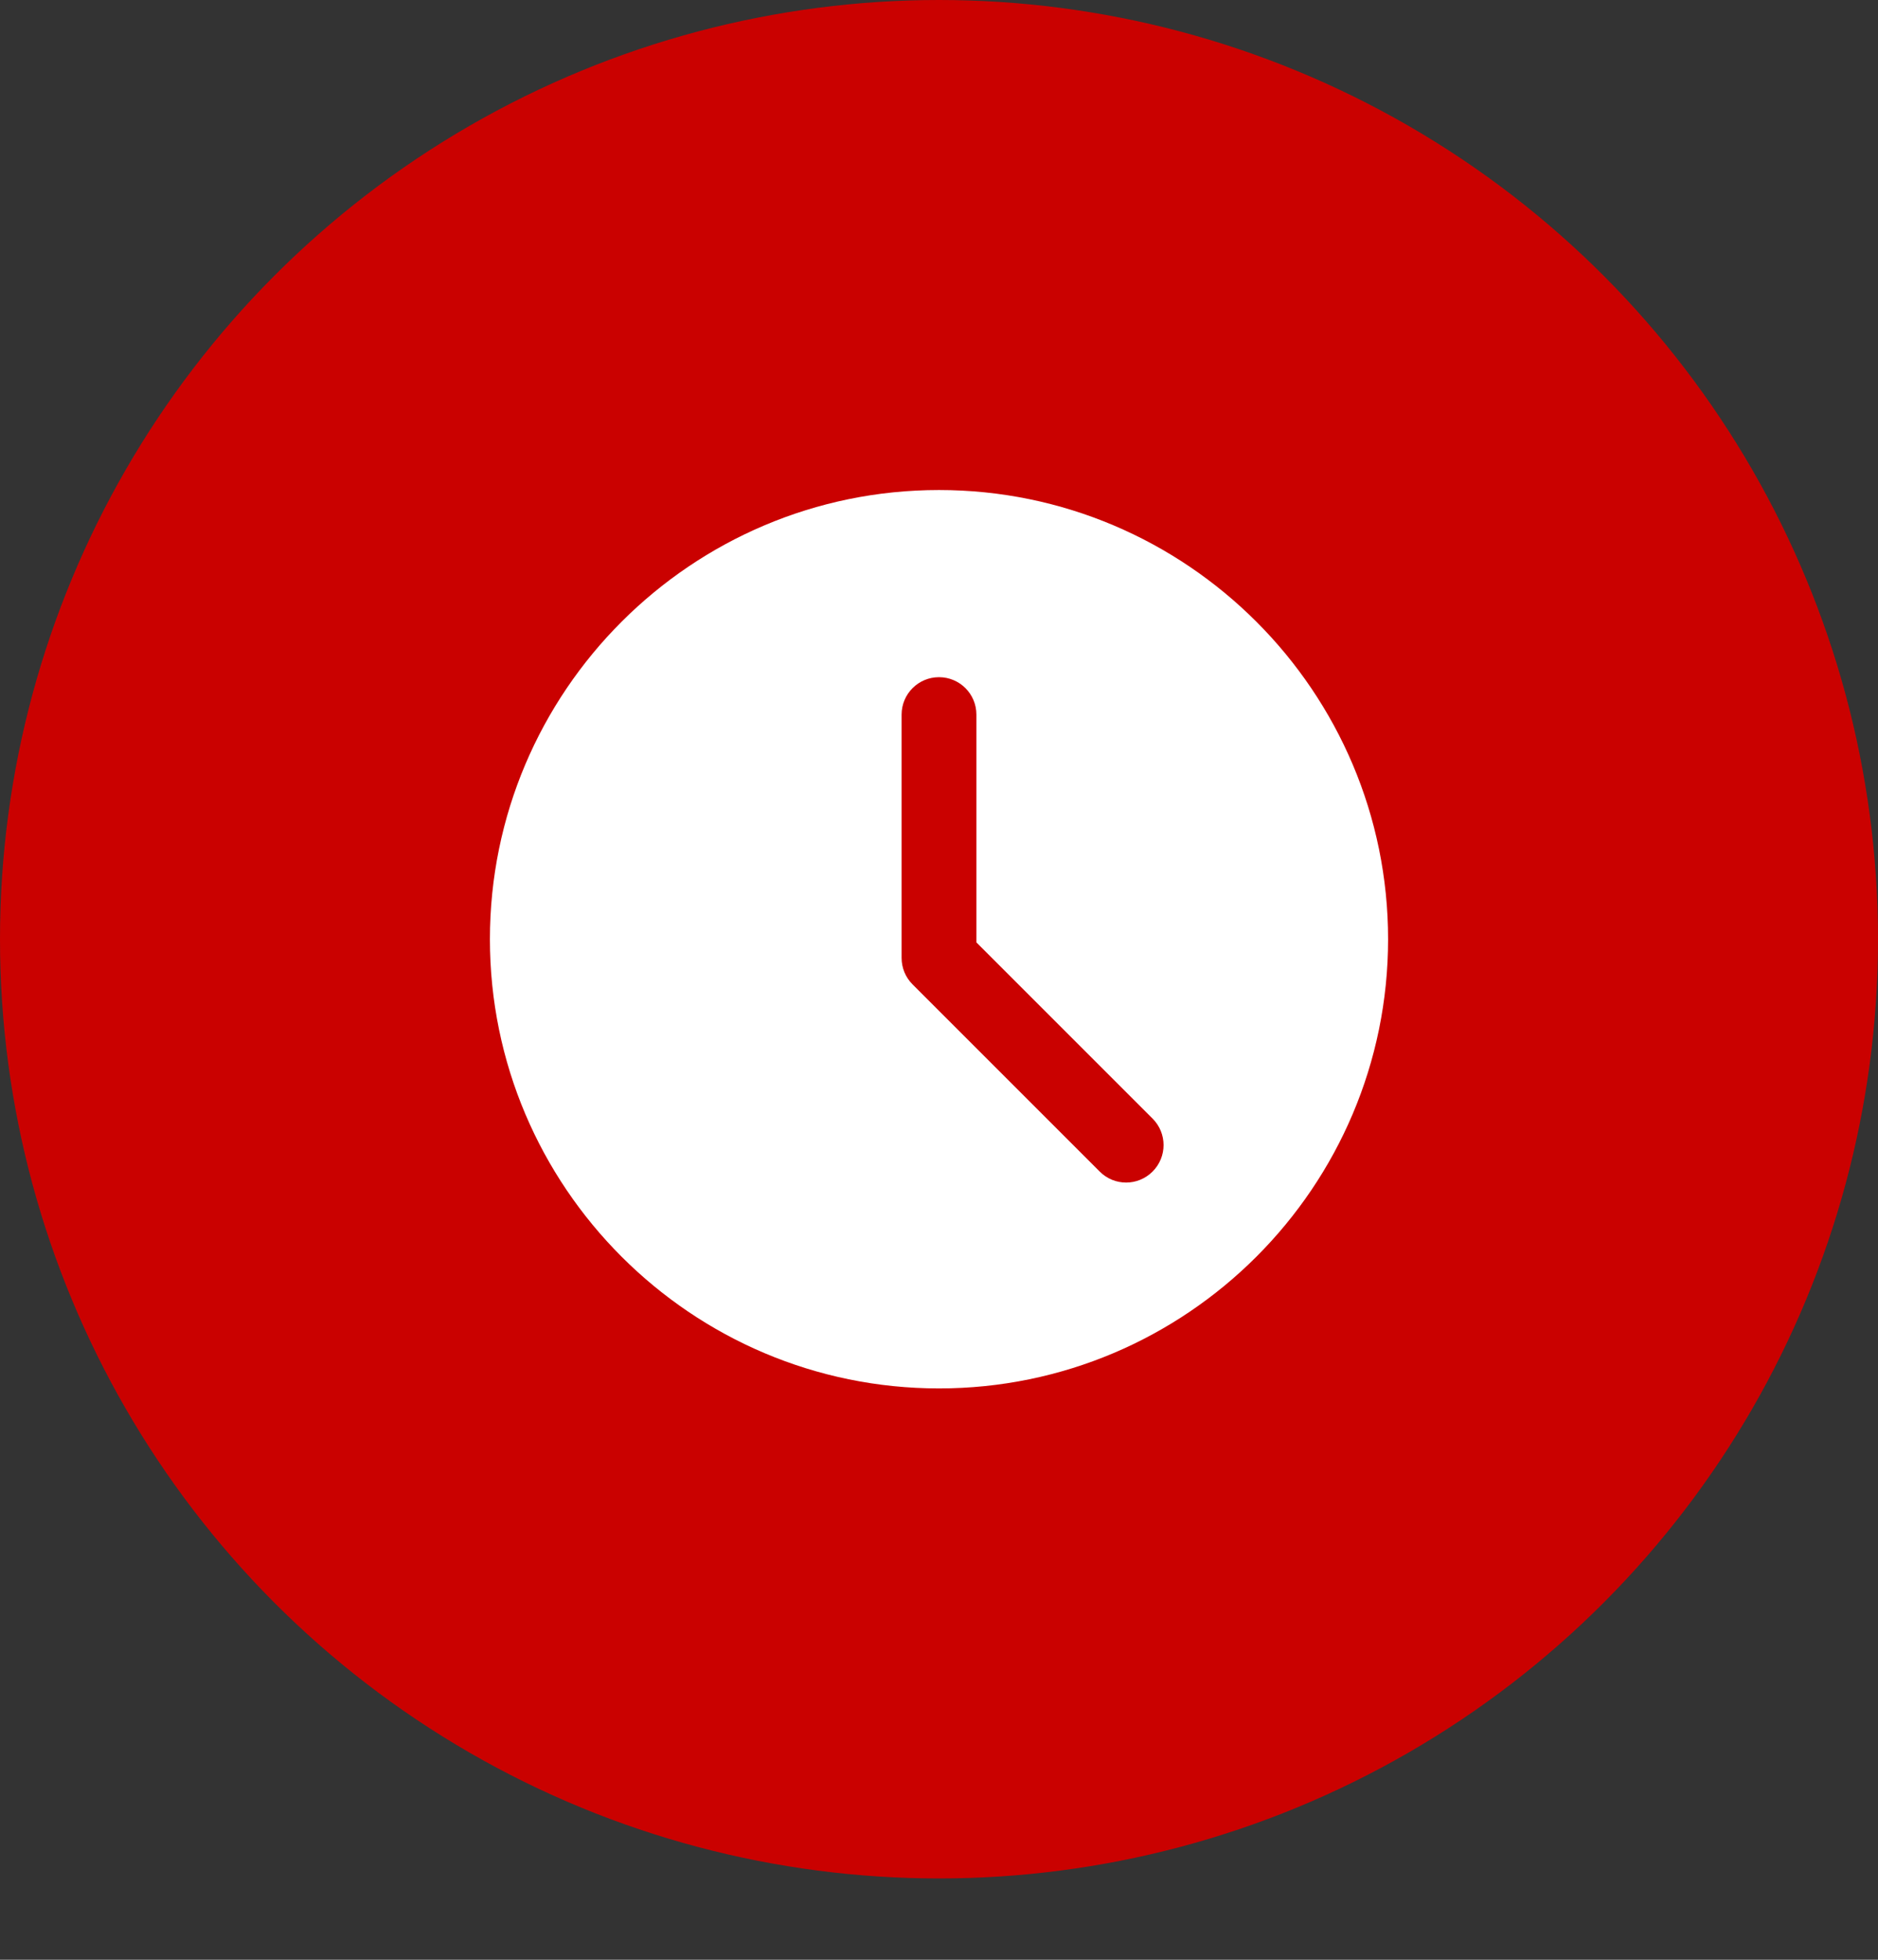 <svg width="23" height="24" viewBox="0 0 23 24" fill="none" xmlns="http://www.w3.org/2000/svg">
<rect x="0" y="0" width="23" height="24" fill="#333333" stroke="none"/>
<ellipse cx="11.5" cy="11.502" rx="11.5" ry="11.502" fill="#CA0100"/>
<path d="M11.5 6.001C8.467 6.001 6 8.469 6 11.502C6 14.535 8.467 17.003 11.5 17.003C14.533 17.003 17 14.535 17 11.502C17 8.469 14.533 6.001 11.5 6.001ZM14.116 14.347C14.026 14.437 13.909 14.482 13.792 14.482C13.674 14.482 13.557 14.437 13.468 14.347L11.176 12.055C11.09 11.969 11.042 11.853 11.042 11.731V8.751C11.042 8.498 11.247 8.293 11.5 8.293C11.753 8.293 11.958 8.498 11.958 8.751V11.541L14.116 13.699C14.295 13.878 14.295 14.168 14.116 14.347V14.347Z" fill="white"/>
</svg>
